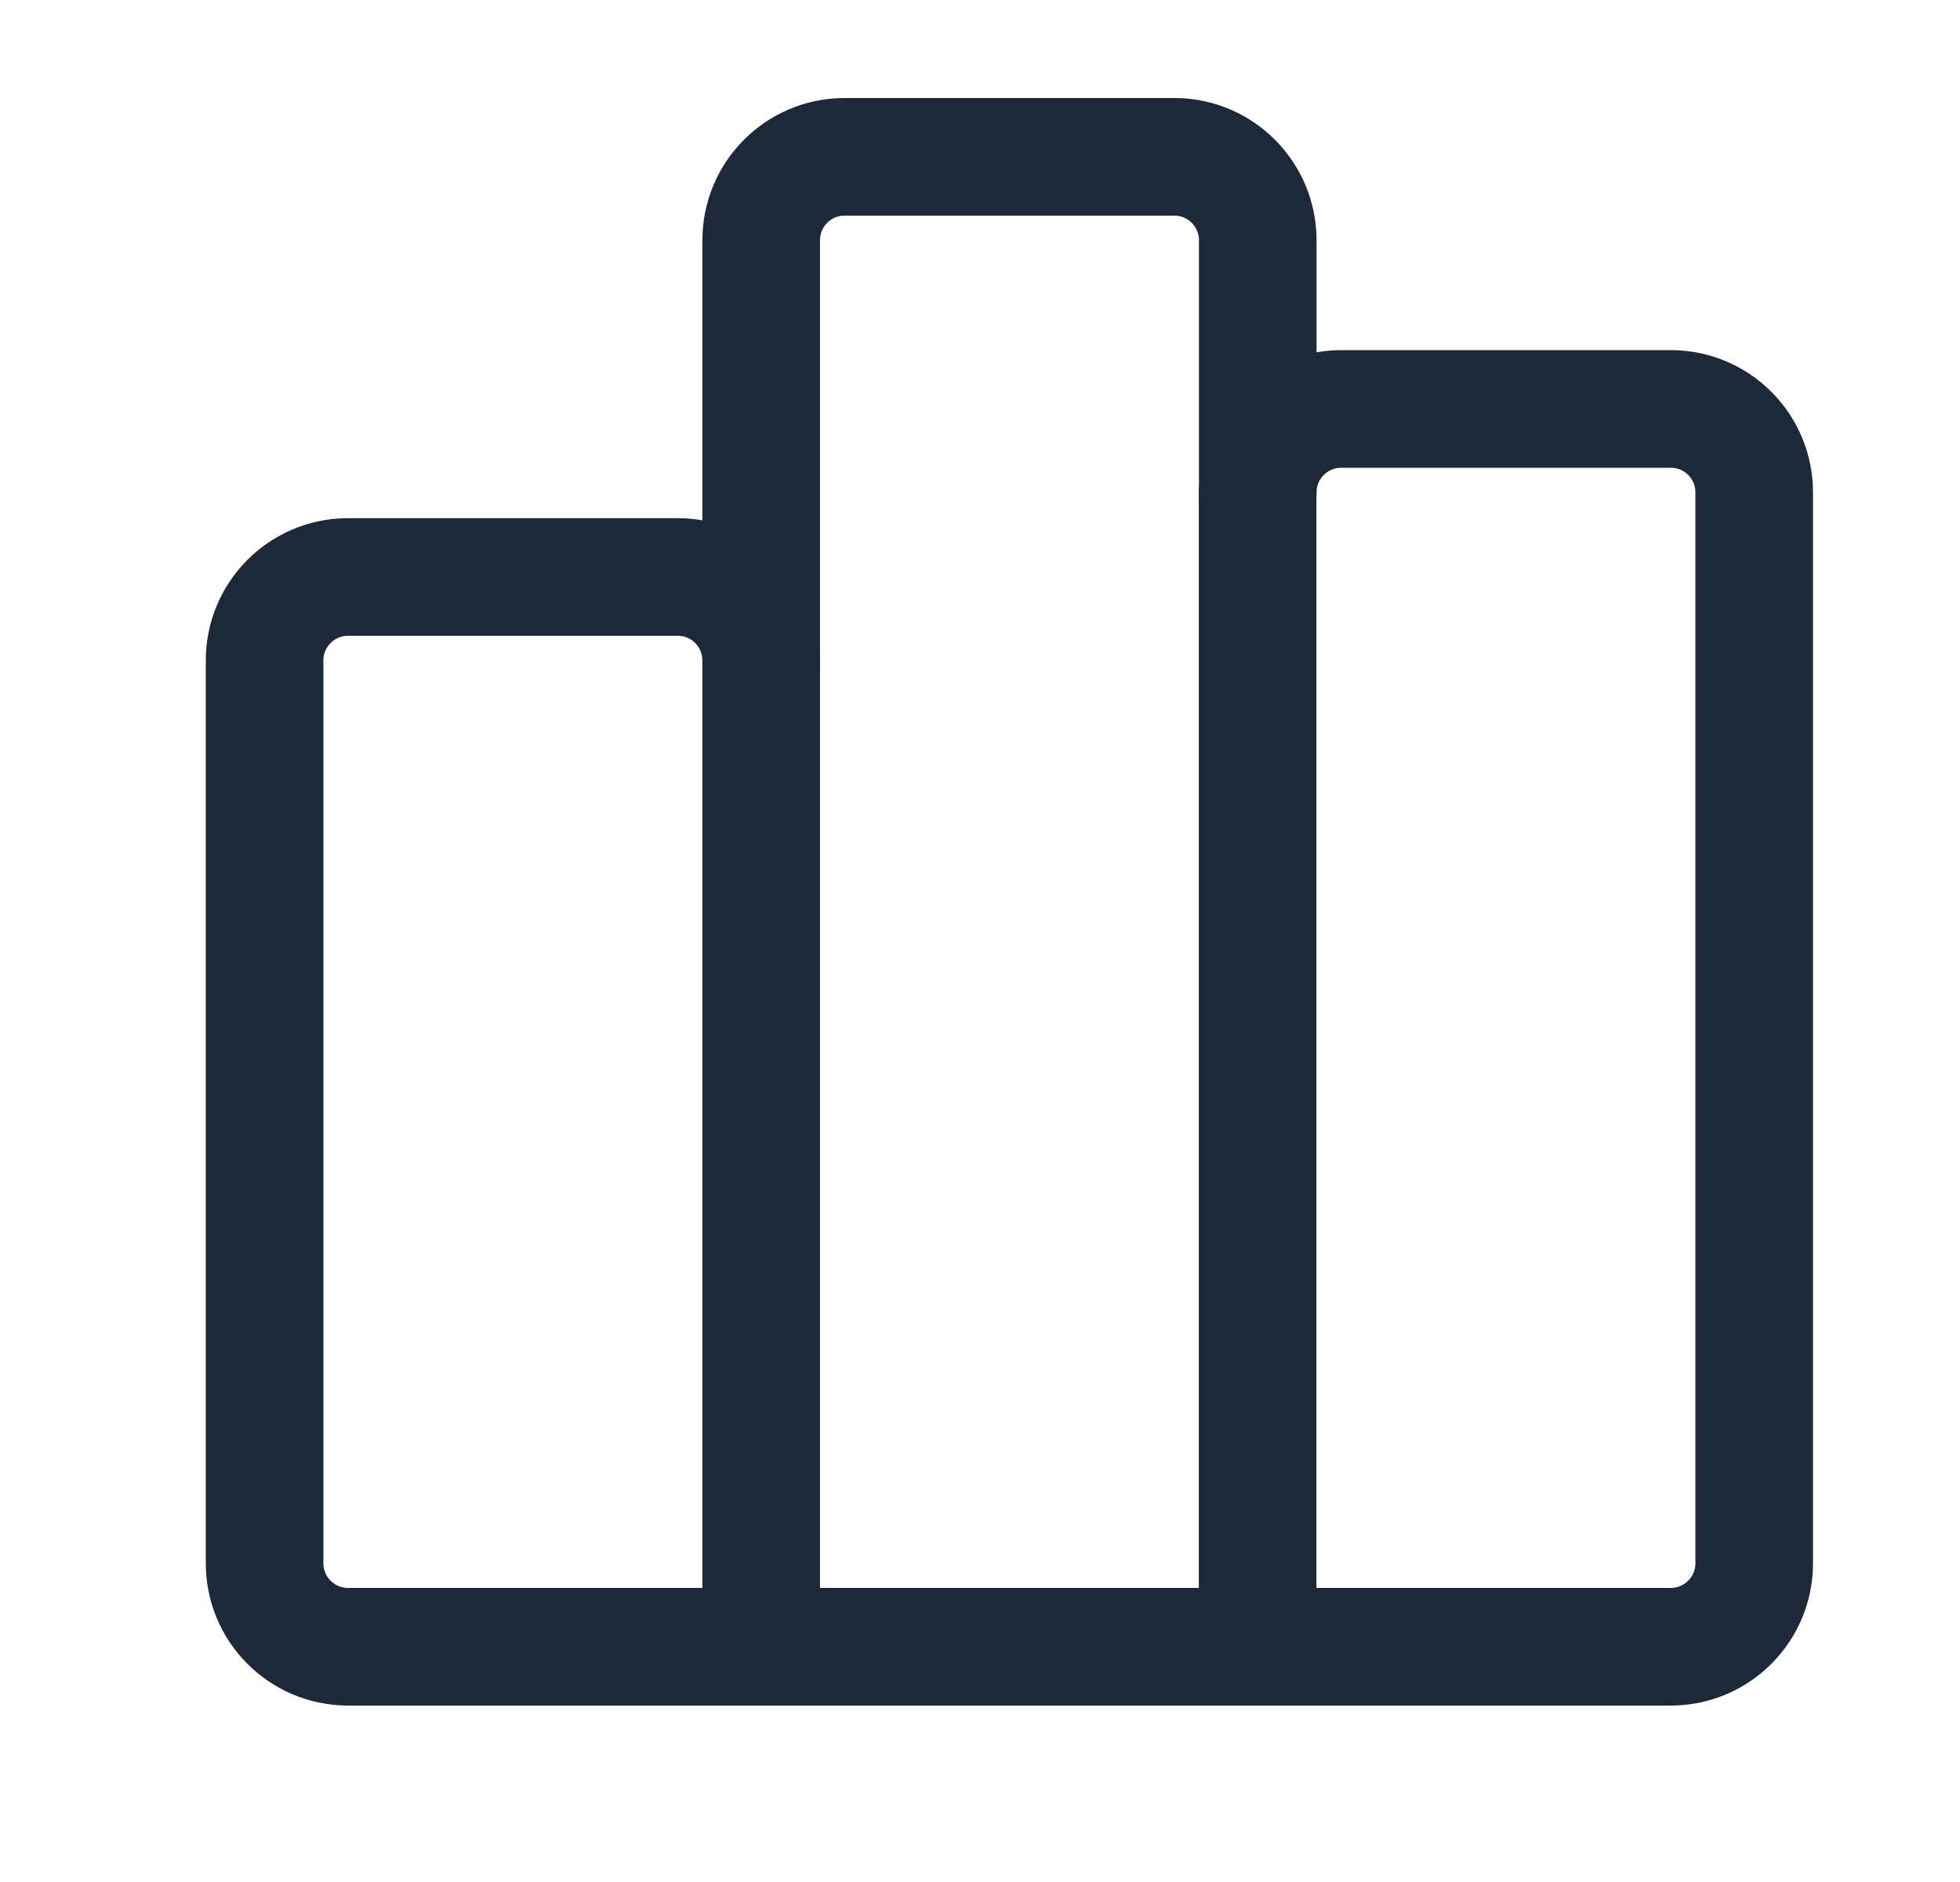 <svg width="25" height="24" viewBox="0 0 25 24" fill="none" xmlns="http://www.w3.org/2000/svg">
<path fill-rule="evenodd" clip-rule="evenodd" d="M3.375 19.929V8.429C3.371 7.842 3.844 7.362 4.431 7.358H8.653C9.24 7.362 9.713 7.842 9.709 8.429V3.071C9.705 2.484 10.177 2.005 10.763 2H14.987C15.574 2.004 16.046 2.484 16.043 3.071V6.286C16.039 5.699 16.511 5.22 17.099 5.215H21.32C21.907 5.22 22.379 5.699 22.375 6.286V19.929C22.379 20.516 21.906 20.995 21.319 21H4.431C3.844 20.995 3.371 20.516 3.375 19.929V19.929Z" stroke="#1D2939" stroke-width="1.5" stroke-linecap="round" stroke-linejoin="round"/>
<path d="M8.959 21C8.959 21.414 9.295 21.75 9.709 21.75C10.123 21.75 10.459 21.414 10.459 21H8.959ZM10.459 8.429C10.459 8.015 10.123 7.679 9.709 7.679C9.295 7.679 8.959 8.015 8.959 8.429H10.459ZM15.291 21C15.291 21.414 15.627 21.75 16.041 21.75C16.456 21.75 16.791 21.414 16.791 21H15.291ZM16.791 6.286C16.791 5.872 16.456 5.536 16.041 5.536C15.627 5.536 15.291 5.872 15.291 6.286H16.791ZM10.459 21V8.429H8.959V21H10.459ZM16.791 21V6.286H15.291V21H16.791Z" fill="#1D2939"/>
</svg>
